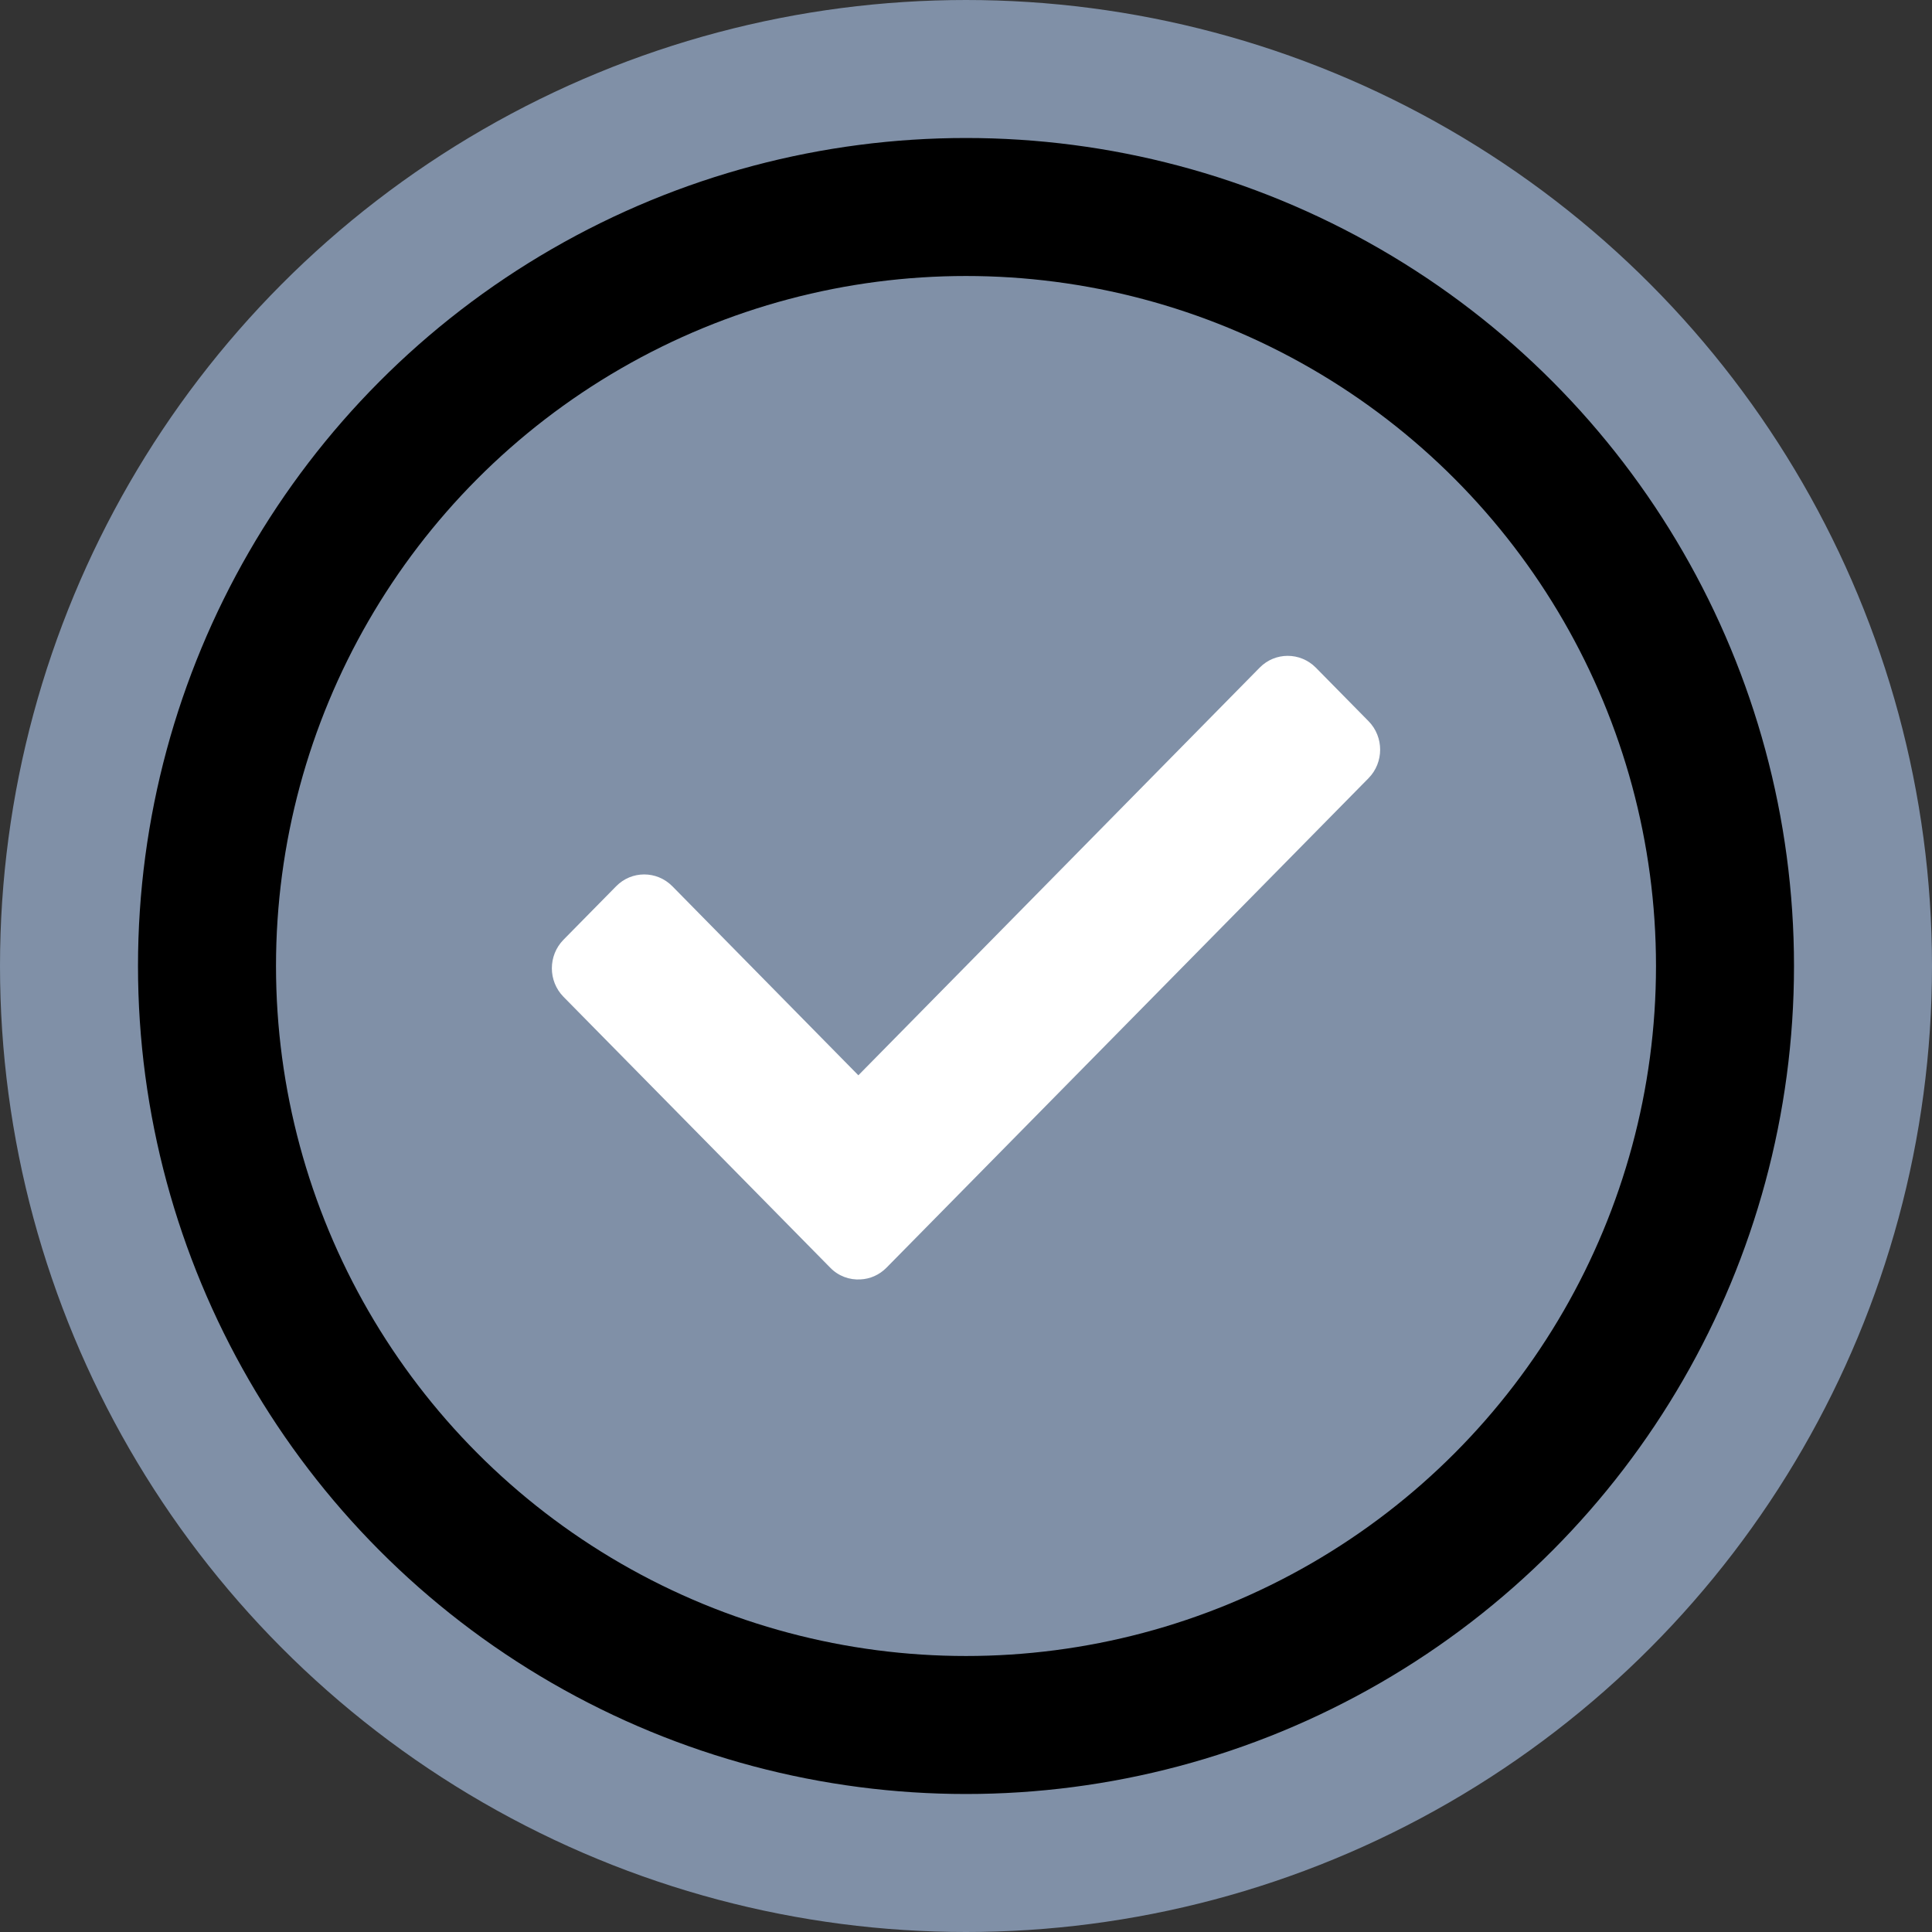 <svg width="14" height="14" viewBox="0 0 14 14" fill="currentColor" xmlns="http://www.w3.org/2000/svg">
<rect x="0" y="0" width="14" height="14" fill="#333333" stroke="none"/>
<circle cx="7" cy="7" r="6.5" stroke="#8090A7"/>
<circle cx="7" cy="7" r="5" fill="#8090A7"/>
<path fill-rule="evenodd" clip-rule="evenodd" d="M6.424 9.186L9.917 5.639C10.029 5.525 10.029 5.34 9.917 5.226L9.535 4.838C9.422 4.724 9.24 4.724 9.128 4.838L6.22 7.792L4.872 6.422C4.759 6.308 4.577 6.308 4.465 6.422L4.083 6.81C3.971 6.924 3.971 7.109 4.083 7.223L6.016 9.186C6.076 9.248 6.157 9.276 6.236 9.271C6.304 9.268 6.372 9.239 6.424 9.186Z" fill="white"/>
</svg>

